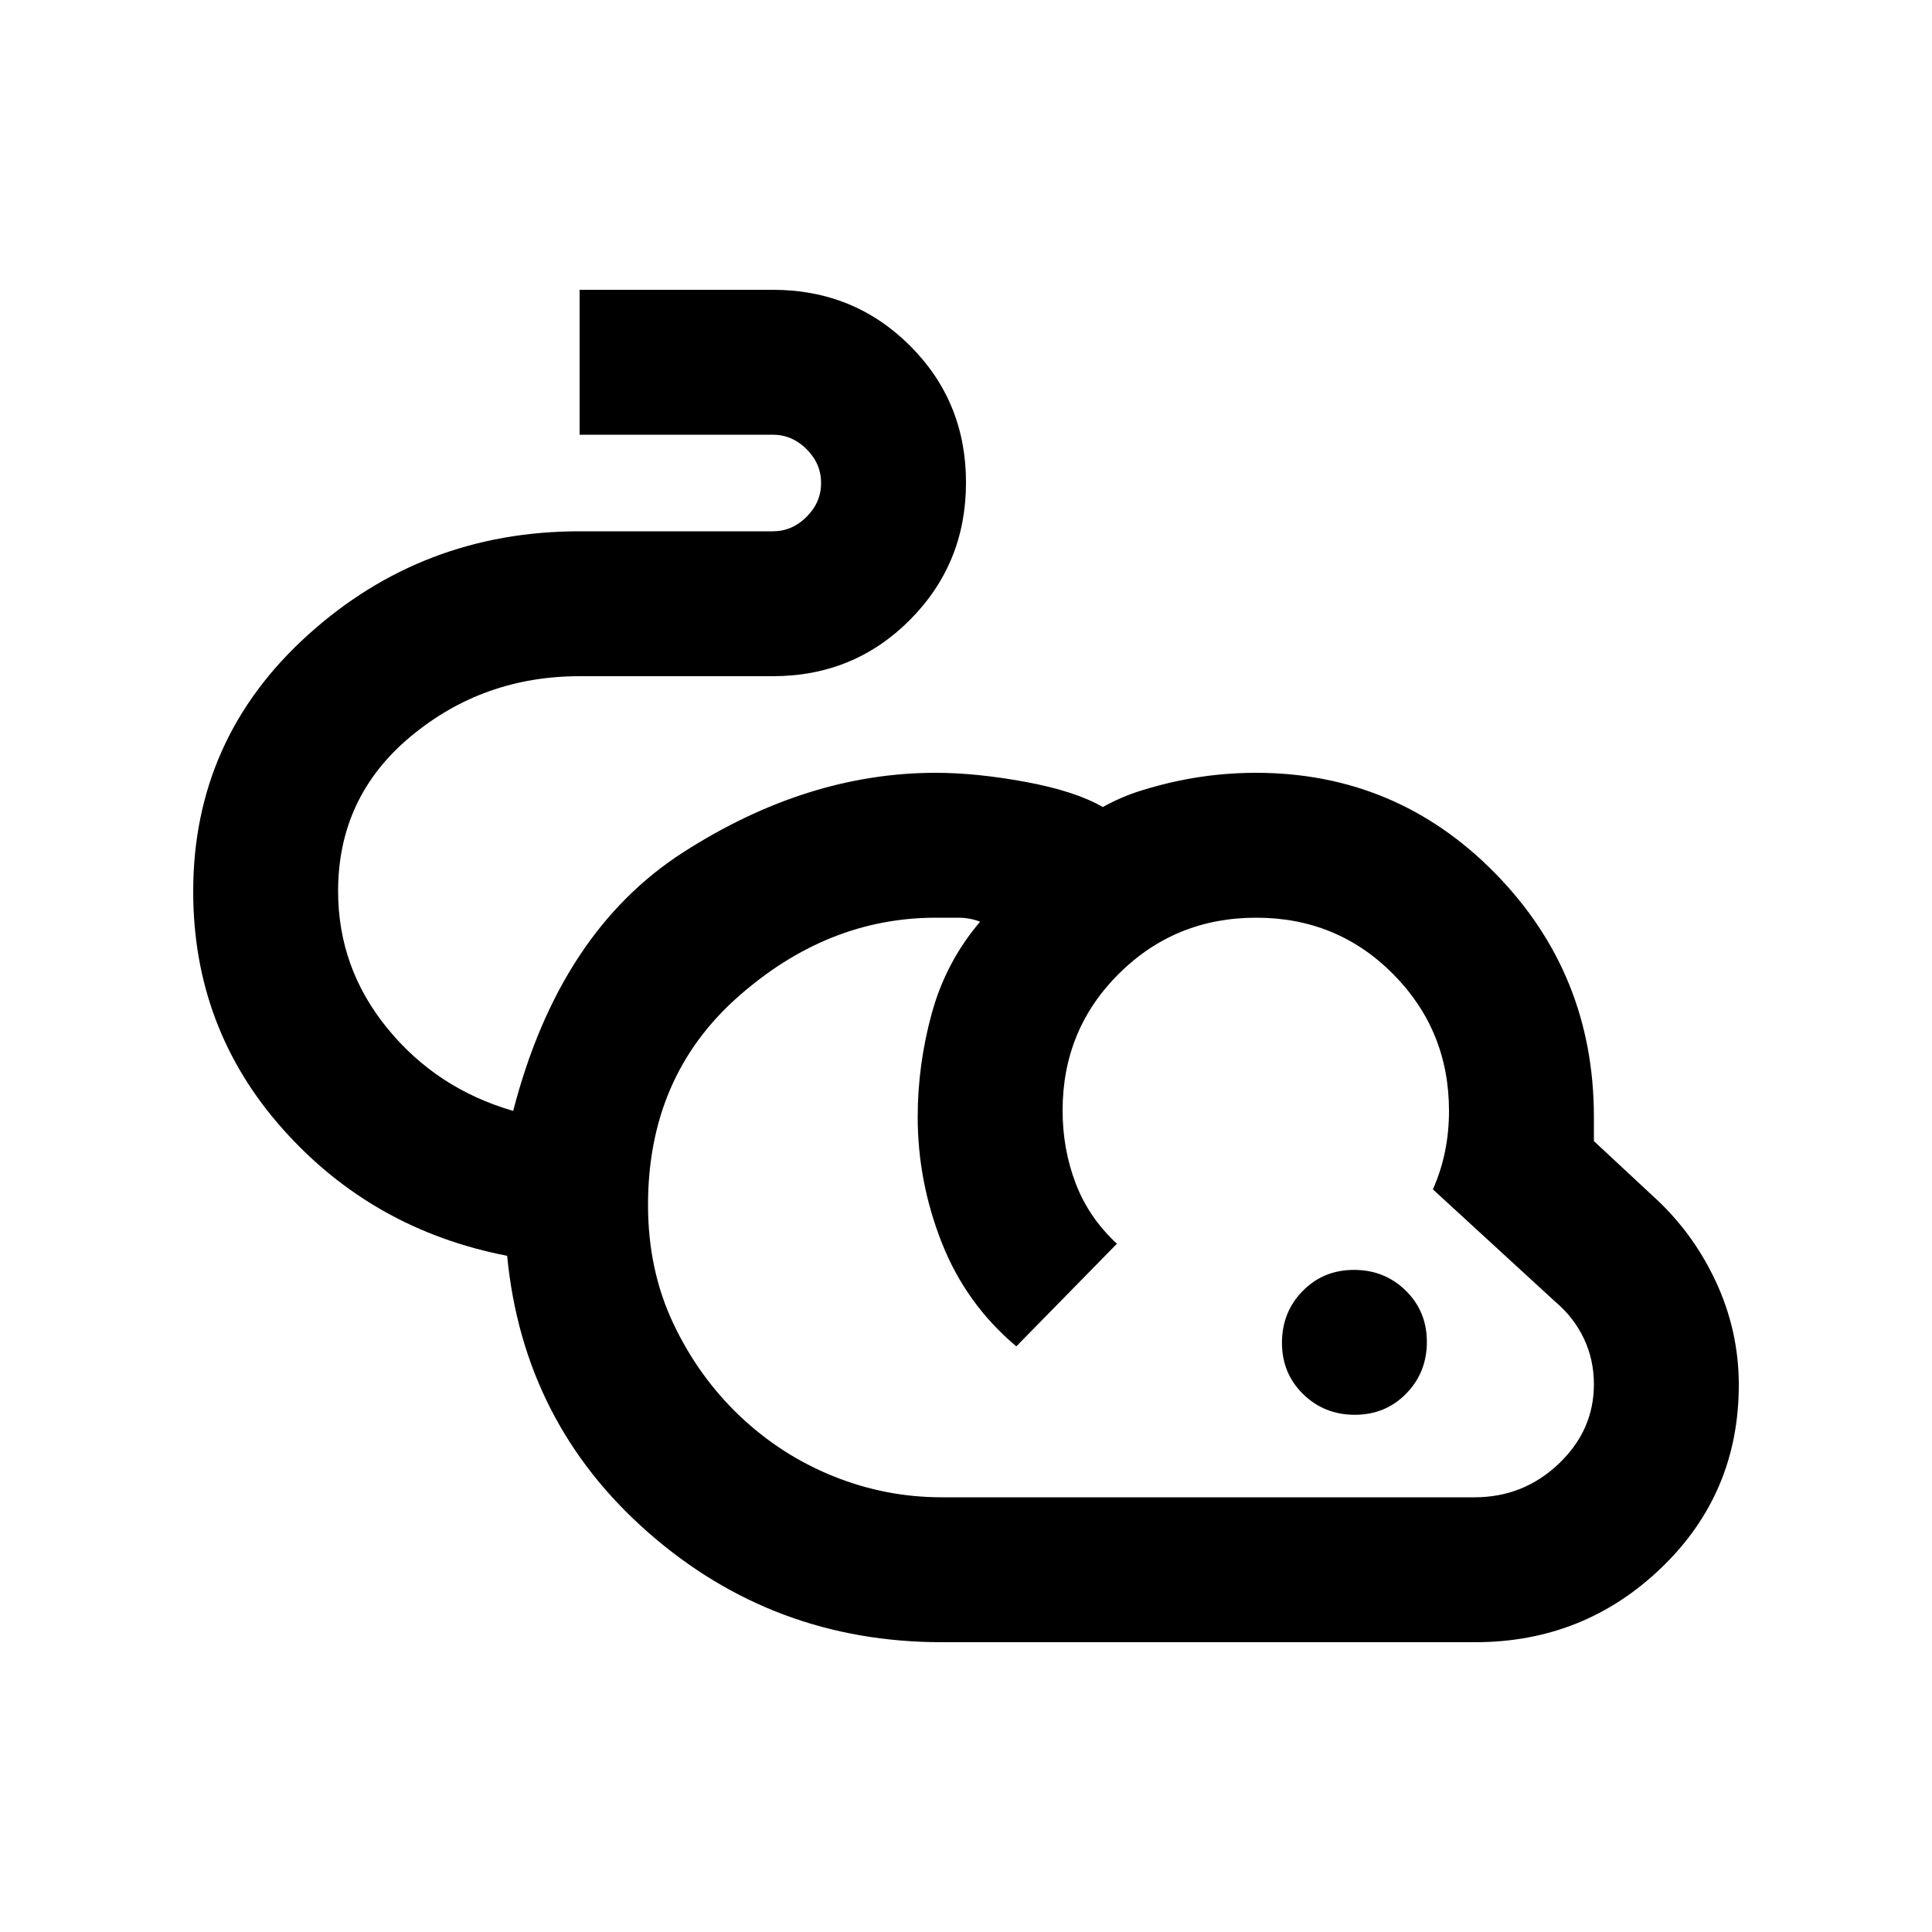 <svg xmlns="http://www.w3.org/2000/svg" height="20" viewBox="0 -960 960 960" width="20"><path d="M468-144q-83.75 0-145.88-54.5Q260-253 252-336q-67-13-111.5-63T96-517q0-76 57-127.5T288-696h96q9.6 0 16.8-7.2 7.2-7.2 7.2-16.8 0-9.6-7.2-16.8-7.2-7.2-16.8-7.2h-96v-72h96q40.32 0 68.16 27.77 27.84 27.78 27.84 68Q480-680 452.16-652q-27.84 28-68.16 28h-96q-48 0-84 30t-36 76.8q0 38.2 24.5 68.2t62.5 41q23-89 84.5-128.5T465-576q20 0 44.5 4.5T548-559q9-5 18.5-8t19-5q9.5-2 19.17-3 9.66-1 19.33-1 70 0 119 50t49 121v12l29 27q20 18 31.5 42.61 11.5 24.6 11.5 51.53Q864-218 825.55-181q-38.44 37-92.55 37H468Zm0-72h264.66q24.34 0 41.84-16.64 17.5-16.64 17.5-39.47 0-12.36-5-22.82T773-313l-61-56q4-9 6-18.75t2-20.25q0-40-27.77-68-27.78-28-68-28Q584-504 556-476.21q-28 27.79-28 68.04 0 19.17 6.52 36.22Q541.03-354.9 555-342l-50 51q-25-21-37-51.42T456-405q0-26 7-51.5t24-45.5q-5-2-11-2h-11q-54 0-98.5 39.5T322-361.33q0 32.33 12.5 58.83t33 46q20.5 19.5 46.5 30t54 10.5Zm205.21-41q-15.21 0-25.71-10.29t-10.5-25.5q0-15.21 10.29-25.71t25.5-10.5q15.21 0 25.71 10.29t10.5 25.5q0 15.21-10.29 25.71t-25.5 10.5ZM624-408Z"/></svg>